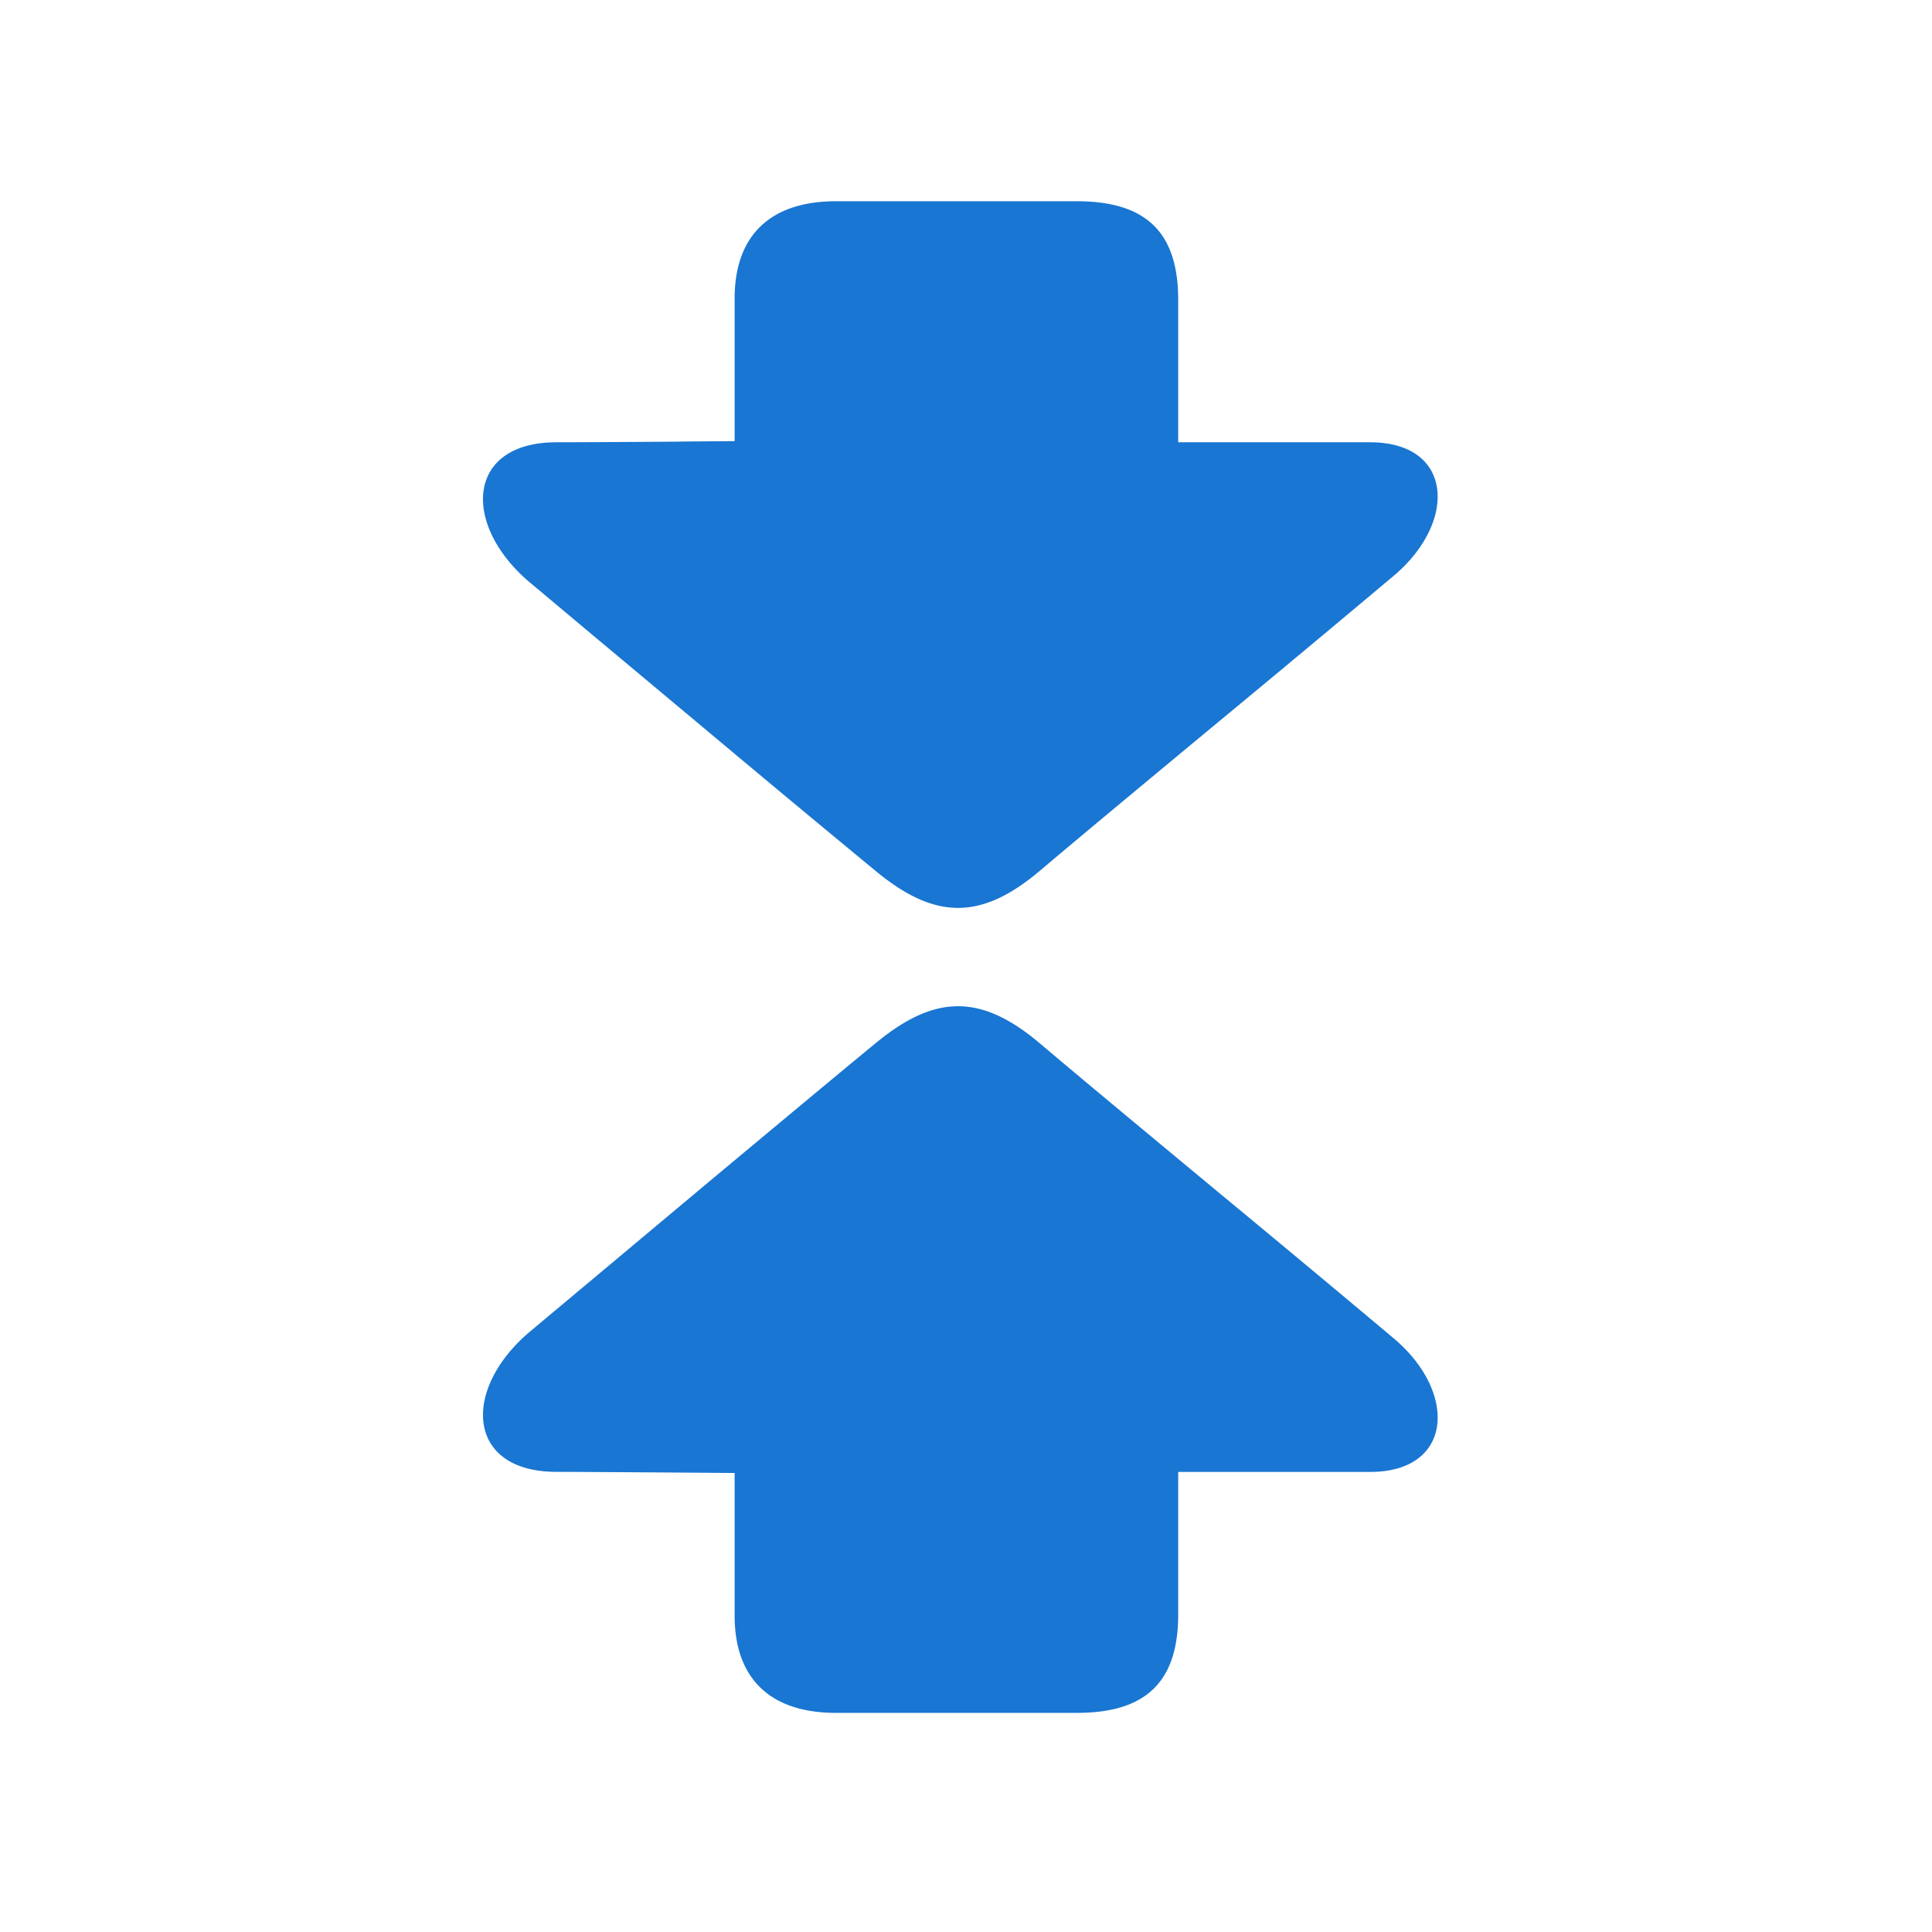 <svg fill="#1976d2" viewBox="0 0 24 24" xmlns="http://www.w3.org/2000/svg" fill-rule="evenodd" clip-rule="evenodd" stroke-linejoin="round" stroke-miterlimit="2">
        <path
            d="M8.462 18.293l-.29-.002c-.6-.004-1.043-.007-1.259-.007-1.119 0-1.182-1.015-.34-1.734l.196-.164.508-.425 1.543-1.292c1.014-.846 1.74-1.45 2.073-1.723.735-.601 1.305-.596 2.033.022.387.329.959.805 2.207 1.841a377.936 377.936 0 0 1 2.18 1.816c.796.67.742 1.66-.295 1.66h-2.382v1.77c0 .83-.393 1.223-1.258 1.223h-2.994c-.809 0-1.258-.42-1.258-1.207v-1.773l-.664-.005zm0-12.807l-.29.002c-.6.004-1.043.006-1.259.006-1.119 0-1.182 1.016-.34 1.734l.196.164.508.426 1.543 1.29a348.68 348.68 0 0 0 2.073 1.724c.735.601 1.305.596 2.033-.022.387-.328.959-.805 2.207-1.84a377.937 377.937 0 0 0 2.18-1.817c.796-.67.742-1.659-.295-1.659h-2.382v-1.77c0-.832-.393-1.224-1.258-1.224h-2.994c-.809 0-1.258.42-1.258 1.207V5.48l-.664.005z"
        ></path>
    </svg>
